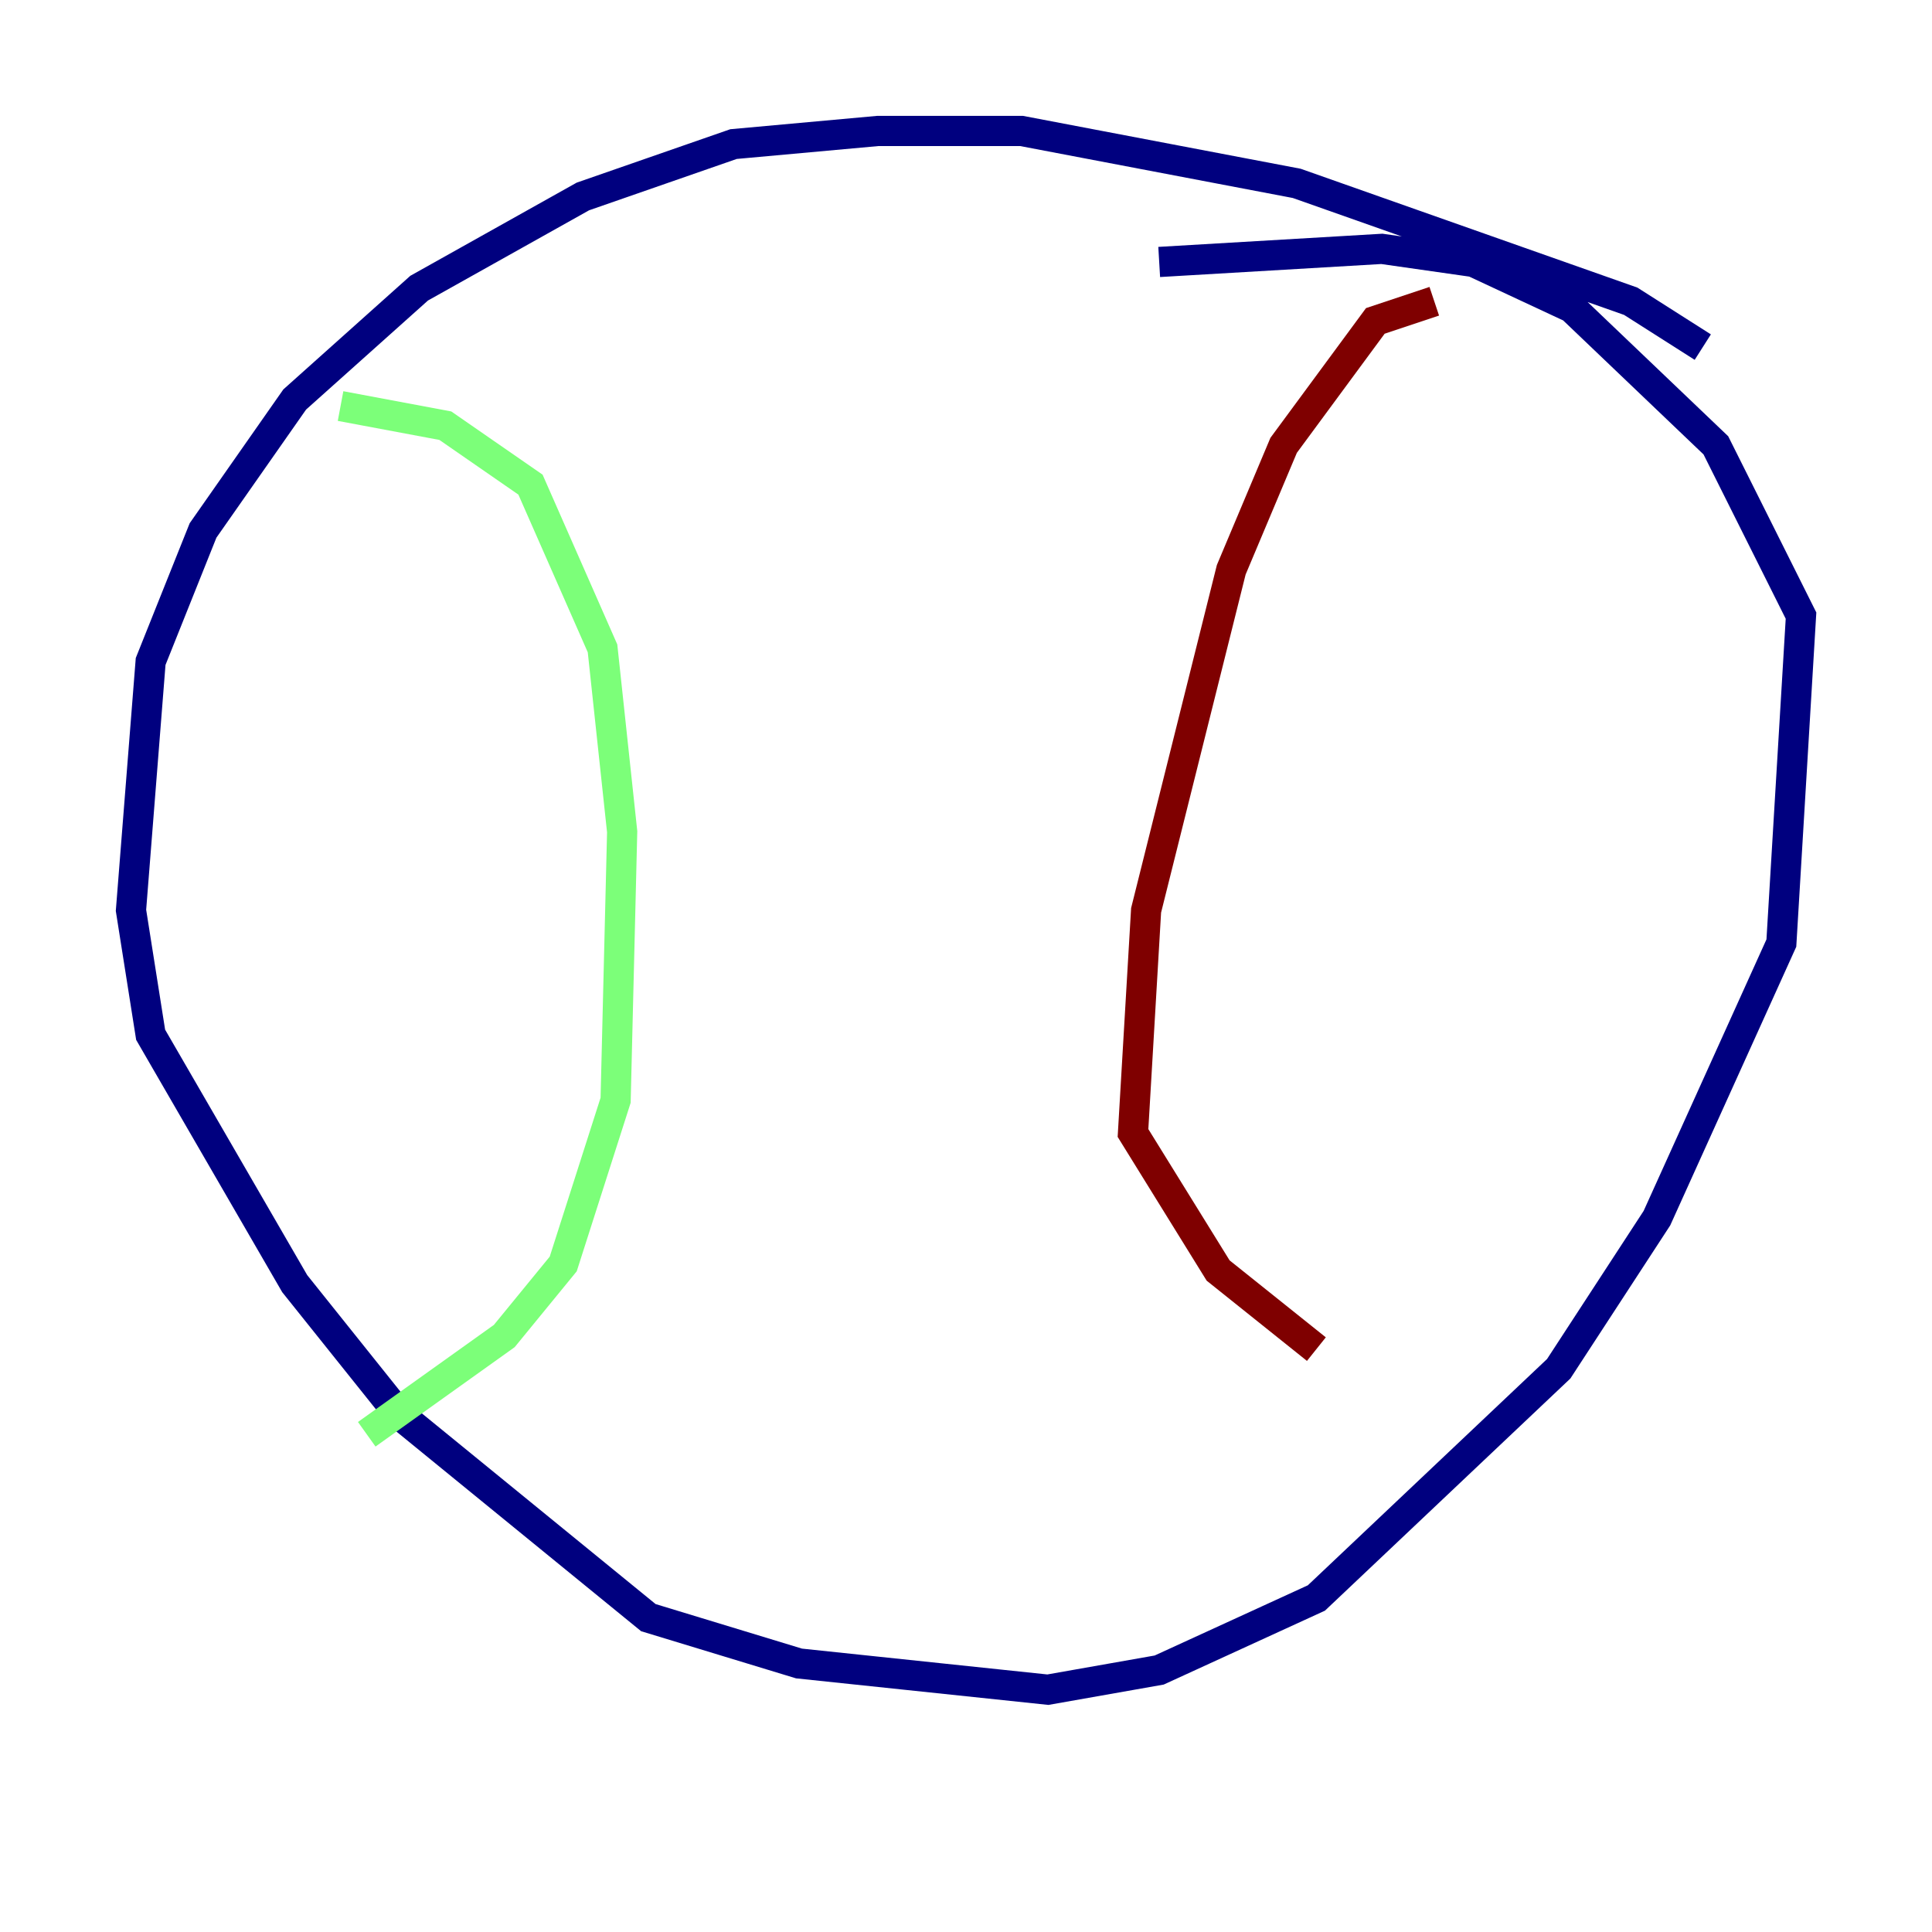 <?xml version="1.0" encoding="utf-8" ?>
<svg baseProfile="tiny" height="128" version="1.2" viewBox="0,0,128,128" width="128" xmlns="http://www.w3.org/2000/svg" xmlns:ev="http://www.w3.org/2001/xml-events" xmlns:xlink="http://www.w3.org/1999/xlink"><defs /><polyline fill="none" points="112.814,22.997 108.041,19.959 85.912,12.149 67.688,8.678 58.142,8.678 48.597,9.546 38.617,13.017 27.77,19.091 19.525,26.468 13.451,35.146 9.98,43.824 8.678,60.312 9.98,68.556 19.525,85.044 26.468,93.722 42.956,107.173 52.936,110.21 69.424,111.946 76.8,110.644 87.214,105.871 103.268,90.685 109.776,80.705 118.02,62.481 119.322,40.786 113.681,29.505 104.136,20.393 97.627,17.356 91.552,16.488 76.8,17.356" stroke="#00007f" stroke-width="2" /><polyline fill="none" points="22.563,26.902 29.505,28.203 35.146,32.108 39.919,42.956 41.22,55.105 40.786,72.895 37.315,83.742 33.41,88.515 24.298,95.024" stroke="#7cff79" stroke-width="2" /><polyline fill="none" points="95.024,19.959 91.119,21.261 85.044,29.505 81.573,37.749 75.932,60.312 75.064,75.064 80.705,84.176 87.214,89.383" stroke="#7f0000" stroke-width="2" /></svg>